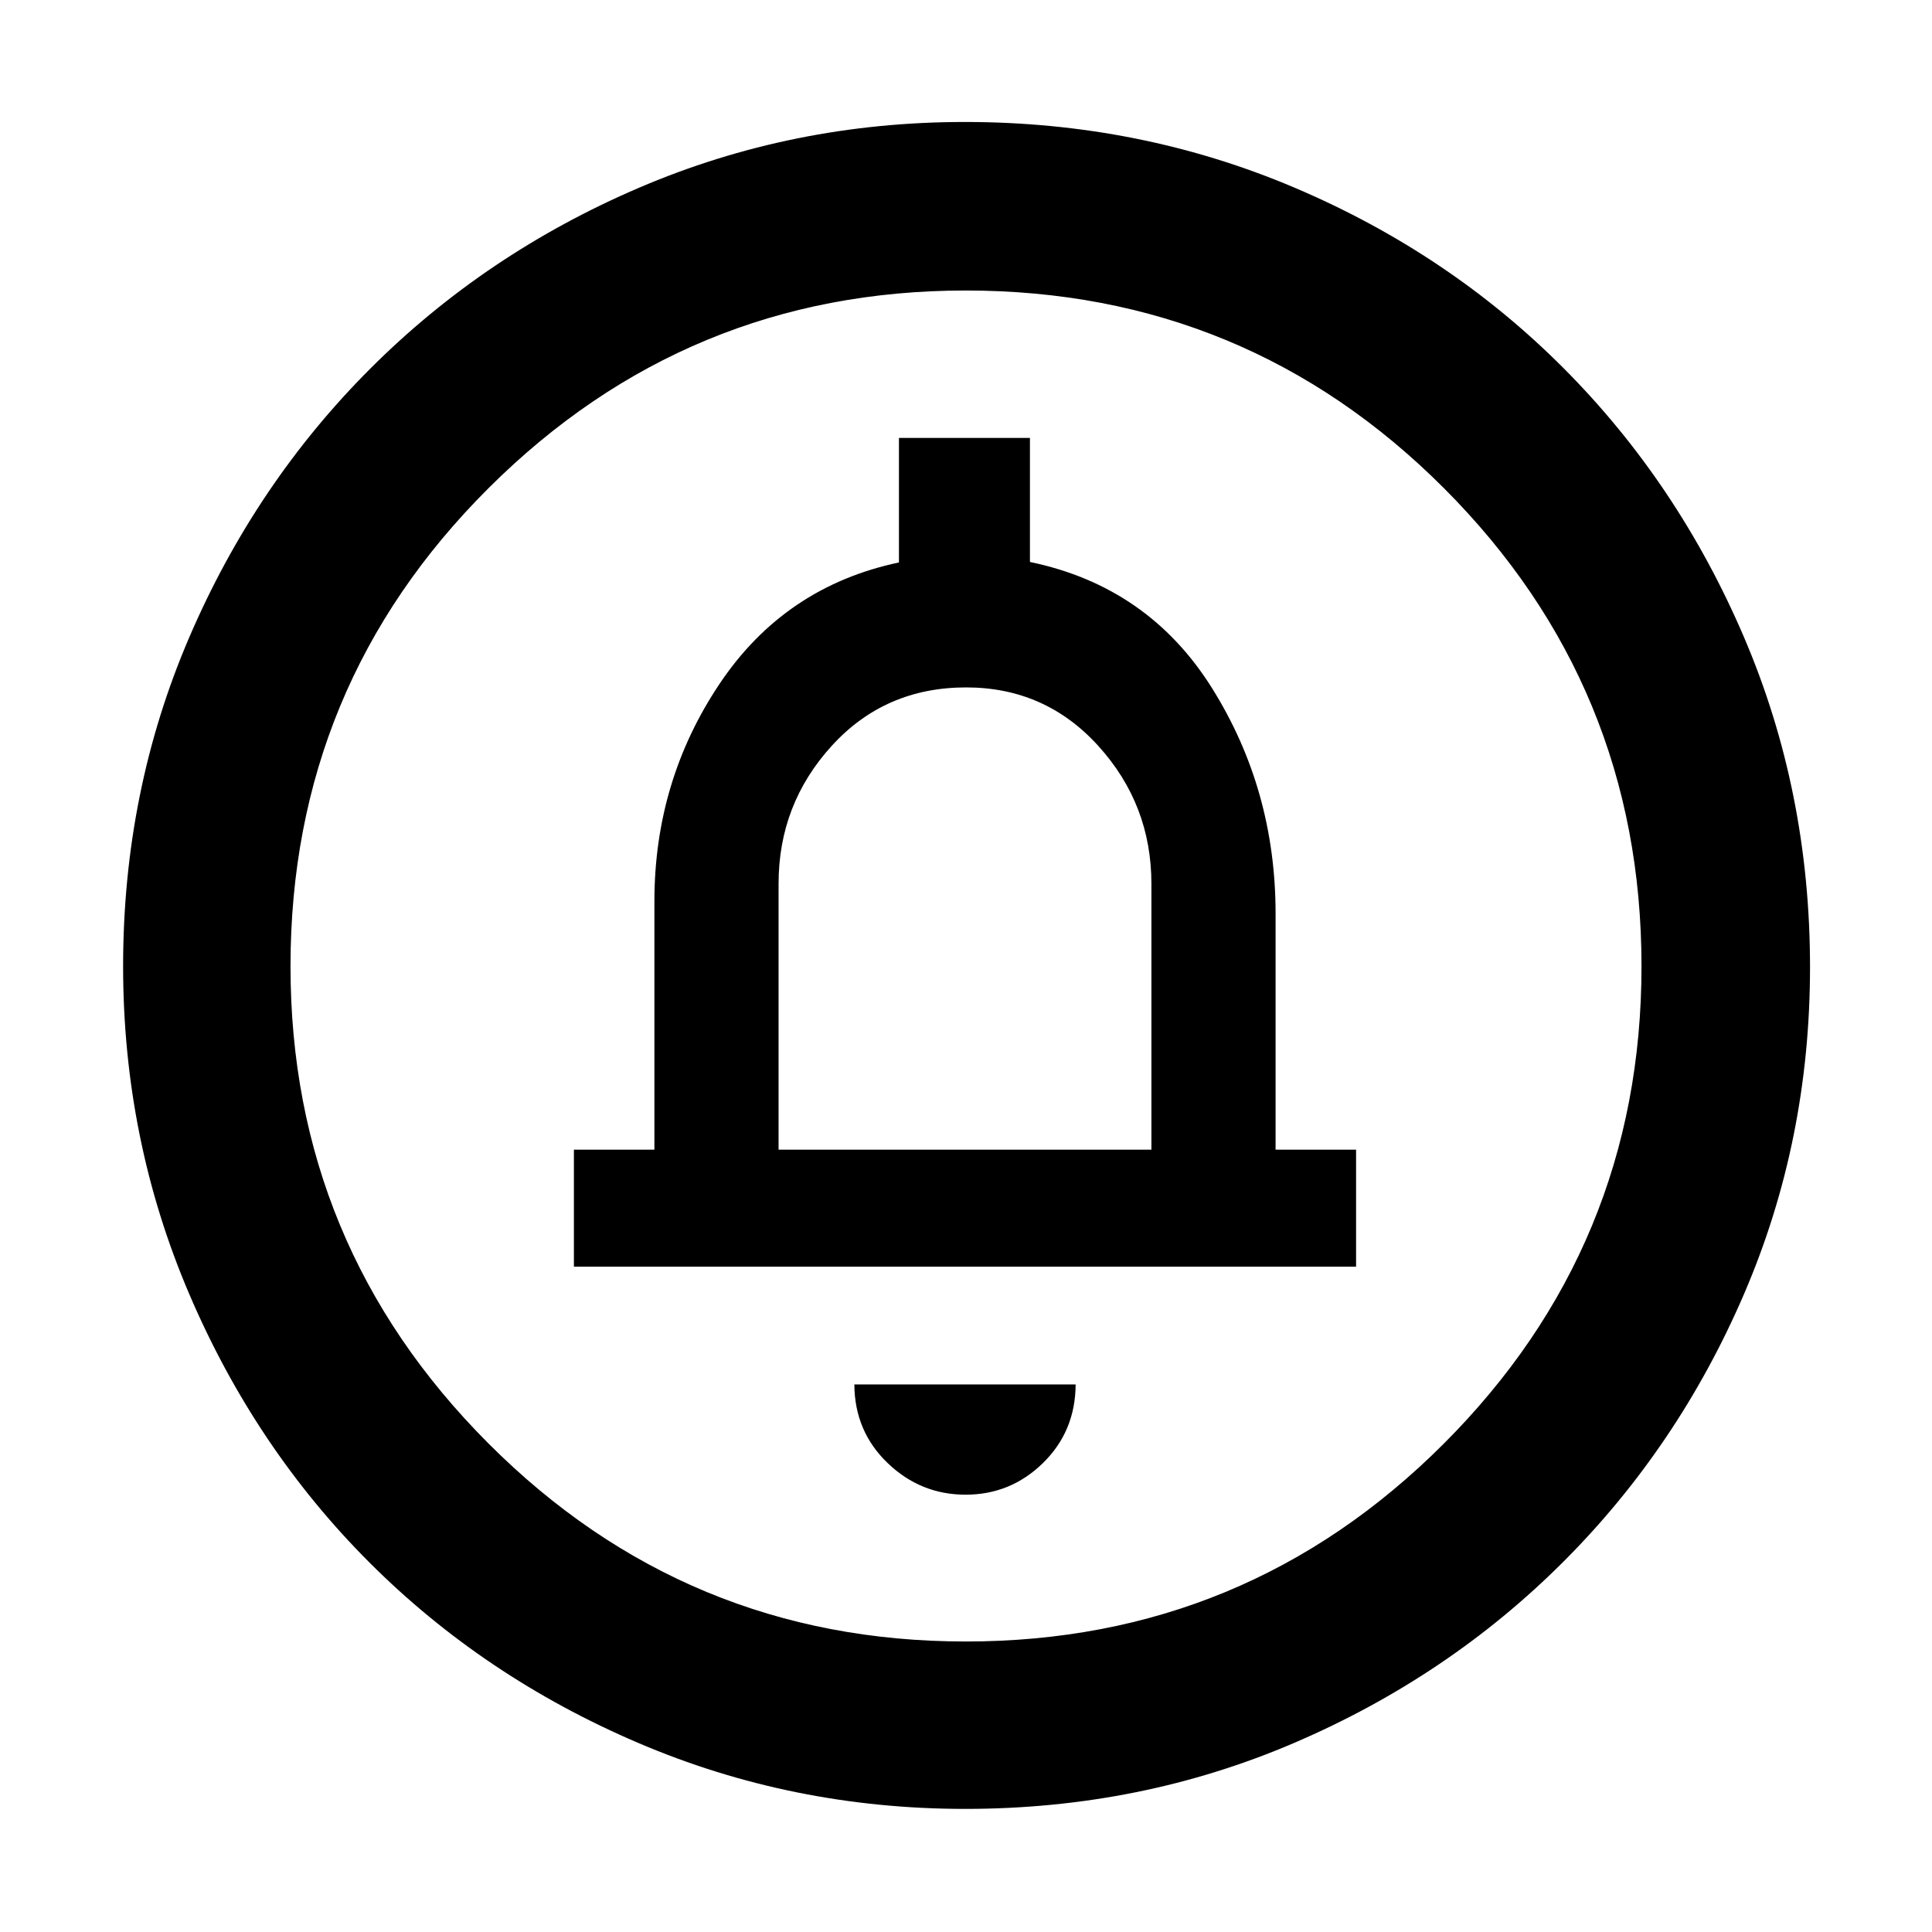 <svg xmlns="http://www.w3.org/2000/svg" height="48" viewBox="0 -960 960 960" width="48"><path d="M479.8-217.3q22.37 0 38.46-15.74t16.22-39.05H424.52q.13 23.31 16.52 39.05 16.38 15.74 38.76 15.74ZM285.17-330.61h388.66v-58.13h-40V-506q0-61.64-31.59-112.08t-90.47-62.69v-61.62h-65.09v61.87q-56.77 12-89.14 60.32t-32.37 108.07v123.39h-40v58.13Zm101.7-58.13v-132.18q0-39.49 26.44-68.5 26.44-29.01 66.76-29.01 39.32 0 65.69 29.09 26.37 29.09 26.37 68.55v132.05H386.87Zm92.75 327.57q-85.83 0-162.51-32.79-76.68-32.78-133.52-89.63-56.85-56.84-89.63-133.58-32.79-76.73-32.79-162.75 0-86.92 32.85-163.35 32.84-76.44 89.98-133.57 57.13-57.13 133.45-89.84t161.98-32.71q87.02 0 163.86 32.66 76.83 32.65 133.68 89.71 56.86 57.05 89.64 133.7 32.78 76.65 32.78 163.86 0 86.18-32.71 162.26-32.71 76.08-89.84 133.21-57.13 57.13-133.64 89.97-76.5 32.85-163.58 32.85Zm.25-83.18q139.25 0 237.52-98.28 98.26-98.28 98.26-237.24 0-139.25-98.13-237.52-98.14-98.26-237.67-98.26-138.54 0-237.02 98.13-98.48 98.14-98.48 237.67 0 138.54 98.28 237.02 98.28 98.48 237.24 98.48ZM480-480Z"/></svg>